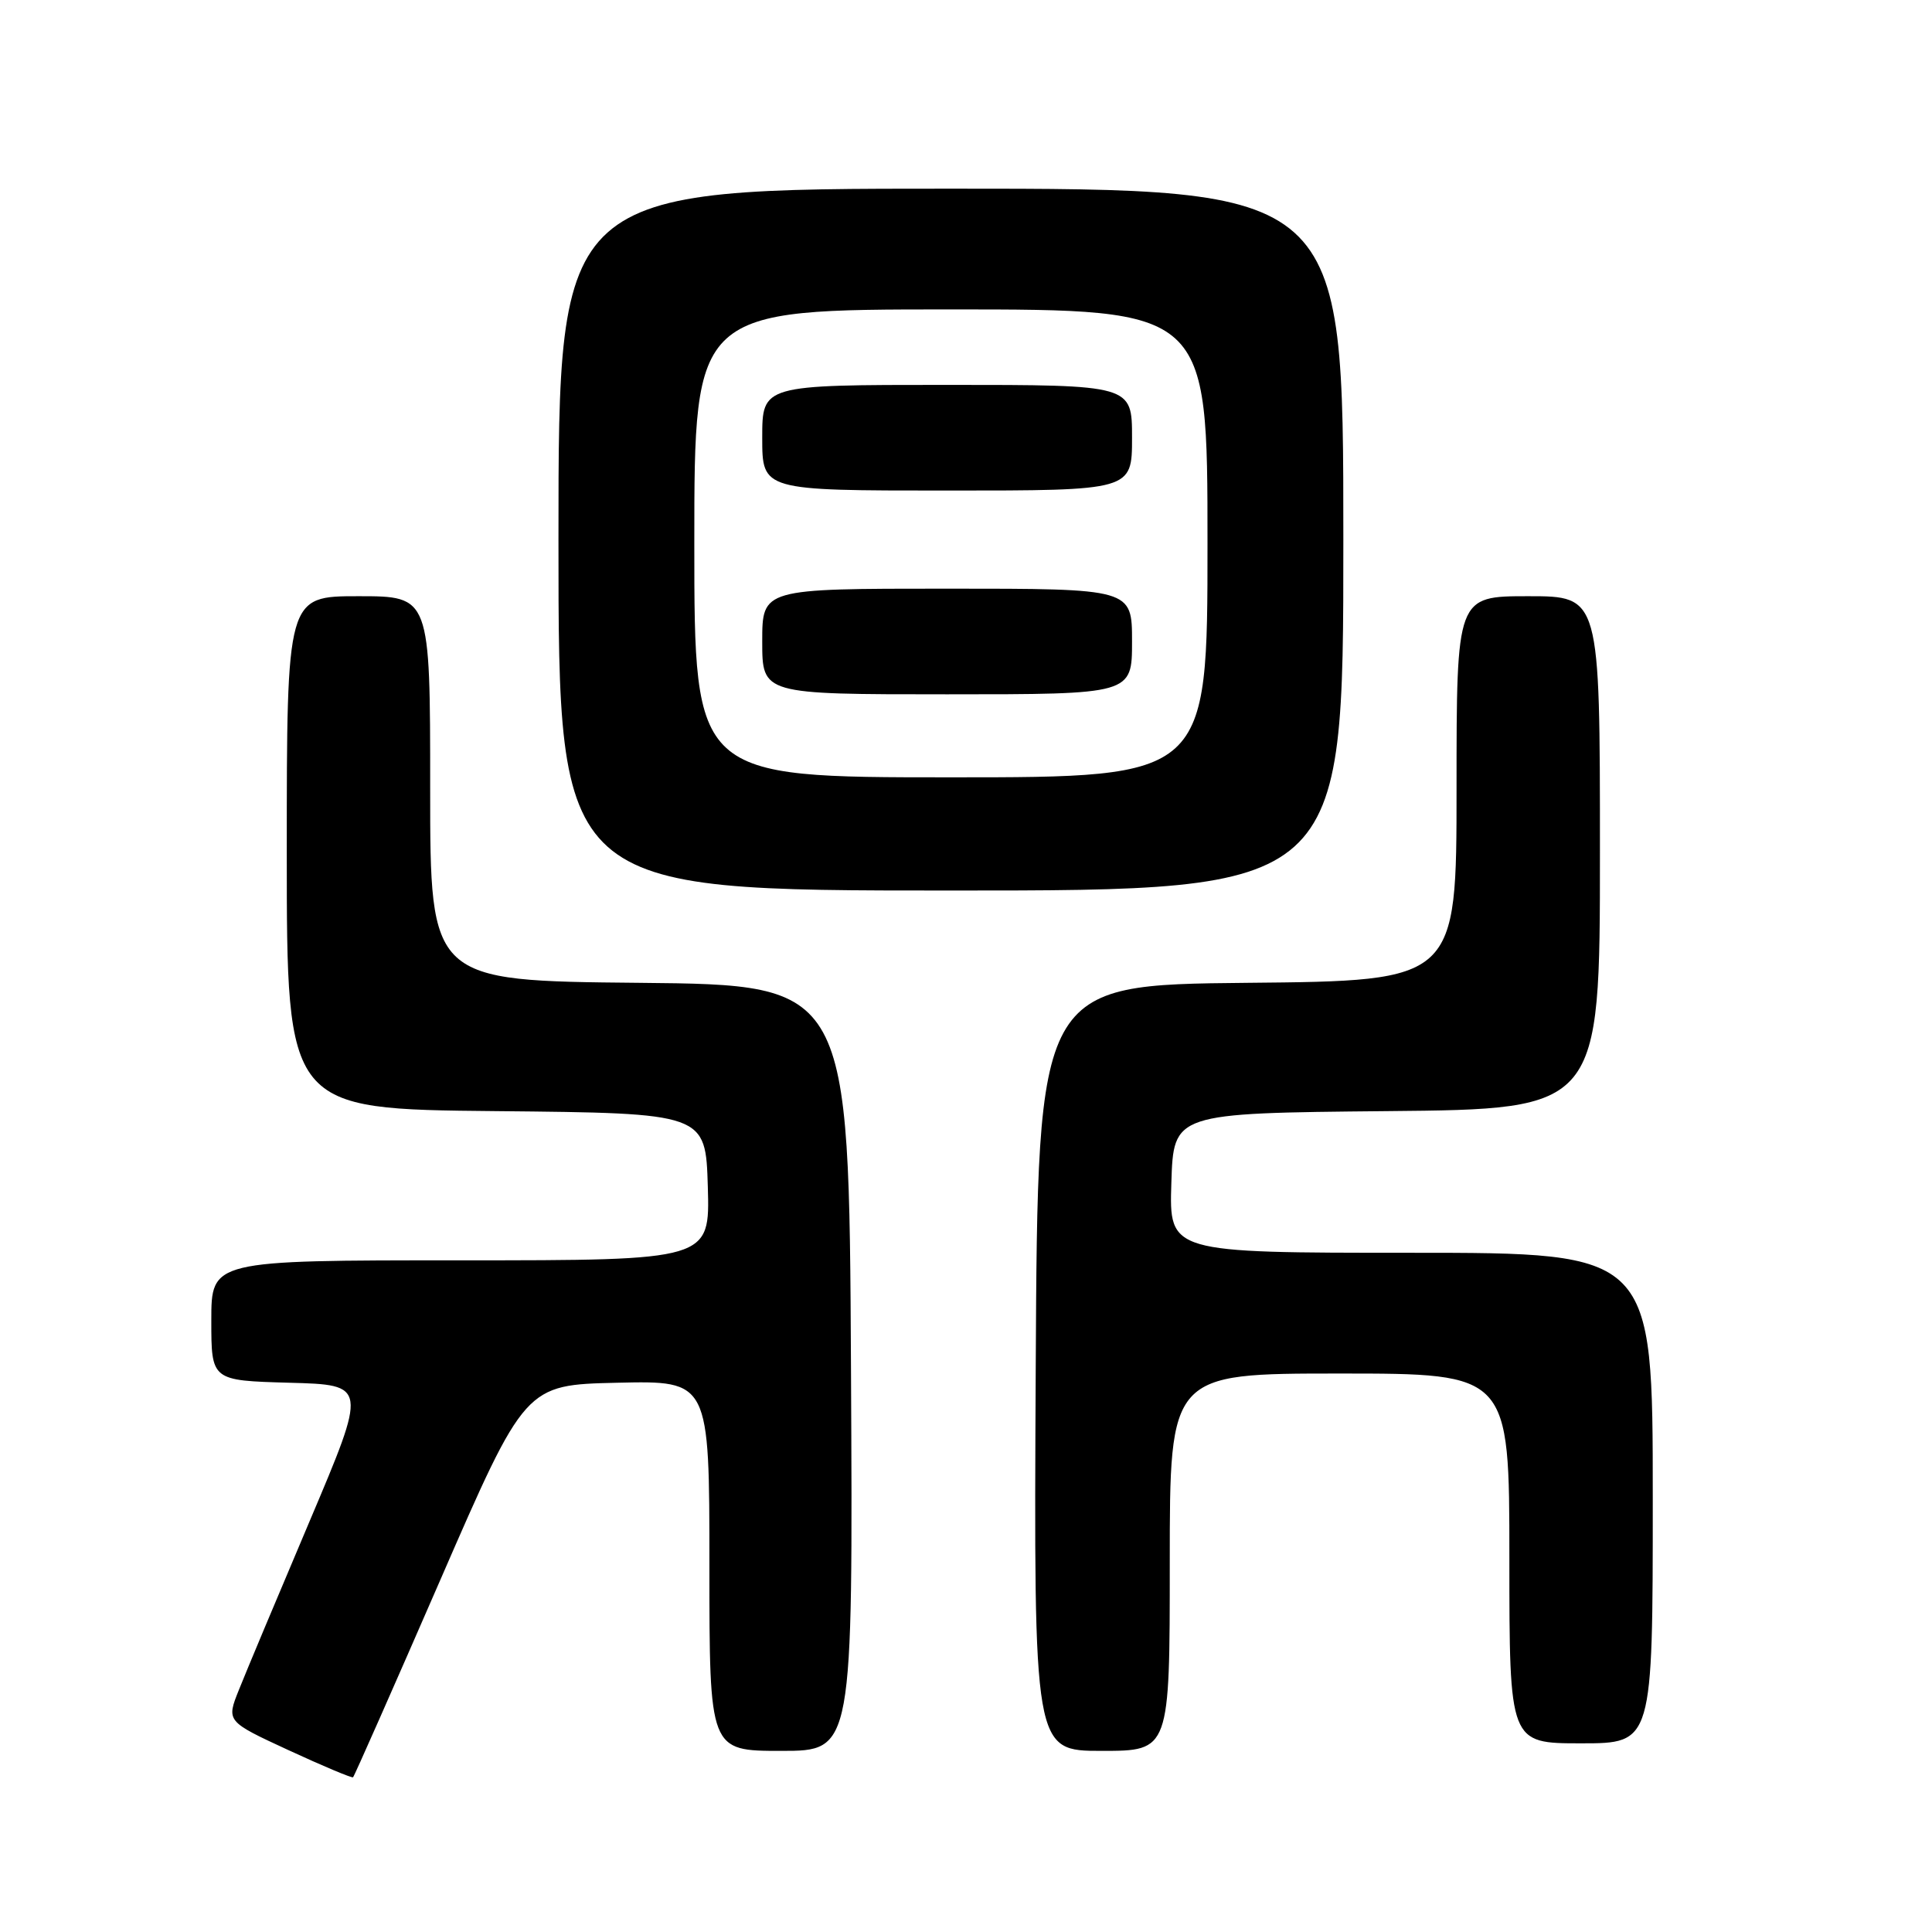 <?xml version="1.0" encoding="UTF-8" standalone="no"?>
<!DOCTYPE svg PUBLIC "-//W3C//DTD SVG 1.1//EN" "http://www.w3.org/Graphics/SVG/1.1/DTD/svg11.dtd" >
<svg xmlns="http://www.w3.org/2000/svg" xmlns:xlink="http://www.w3.org/1999/xlink" version="1.1" viewBox="0 0 256 256">
 <g >
 <path fill="currentColor"
d=" M 58.33 209.38 C 69.59 183.50 69.59 183.50 81.80 183.22 C 94.00 182.94 94.00 182.94 94.00 207.47 C 94.00 232.00 94.00 232.00 103.51 232.00 C 113.02 232.00 113.02 232.00 112.76 181.25 C 112.50 130.50 112.50 130.50 84.75 130.23 C 57.00 129.97 57.00 129.97 57.00 104.48 C 57.00 79.00 57.00 79.00 47.50 79.00 C 38.00 79.00 38.00 79.00 38.00 112.98 C 38.00 146.97 38.00 146.97 65.75 147.23 C 93.50 147.50 93.50 147.50 93.79 157.25 C 94.07 167.00 94.07 167.00 61.04 167.00 C 28.00 167.00 28.00 167.00 28.00 174.97 C 28.00 182.93 28.00 182.93 38.34 183.22 C 48.68 183.50 48.68 183.50 41.02 201.58 C 36.80 211.53 32.59 221.56 31.67 223.88 C 29.98 228.09 29.98 228.09 38.24 231.91 C 42.78 234.01 46.63 235.62 46.78 235.50 C 46.94 235.37 52.13 223.62 58.33 209.38 Z  M 155.00 207.00 C 155.00 182.00 155.00 182.00 177.50 182.00 C 200.00 182.00 200.00 182.00 200.00 206.50 C 200.00 231.00 200.00 231.00 209.50 231.00 C 219.00 231.00 219.00 231.00 219.00 198.50 C 219.00 166.00 219.00 166.00 186.96 166.00 C 154.92 166.00 154.92 166.00 155.21 156.75 C 155.50 147.50 155.50 147.50 183.75 147.23 C 212.00 146.97 212.00 146.97 212.00 112.98 C 212.00 79.00 212.00 79.00 202.50 79.00 C 193.00 79.00 193.00 79.00 193.00 104.48 C 193.00 129.97 193.00 129.97 165.25 130.23 C 137.50 130.50 137.50 130.50 137.24 181.25 C 136.98 232.00 136.98 232.00 145.99 232.00 C 155.00 232.00 155.00 232.00 155.00 207.00 Z  M 178.00 71.50 C 178.00 25.00 178.00 25.00 126.00 25.00 C 74.00 25.00 74.00 25.00 74.00 71.50 C 74.00 118.00 74.00 118.00 126.00 118.00 C 178.00 118.00 178.00 118.00 178.00 71.50 Z  M 92.00 72.00 C 92.00 41.00 92.00 41.00 126.00 41.00 C 160.00 41.00 160.00 41.00 160.00 72.00 C 160.00 103.00 160.00 103.00 126.00 103.00 C 92.00 103.00 92.00 103.00 92.00 72.00 Z  M 150.00 85.00 C 150.00 78.00 150.00 78.00 125.50 78.00 C 101.00 78.00 101.00 78.00 101.00 85.00 C 101.00 92.00 101.00 92.00 125.50 92.00 C 150.00 92.00 150.00 92.00 150.00 85.00 Z  M 150.00 58.00 C 150.00 51.00 150.00 51.00 125.50 51.00 C 101.00 51.00 101.00 51.00 101.00 58.00 C 101.00 65.00 101.00 65.00 125.50 65.00 C 150.00 65.00 150.00 65.00 150.00 58.00 Z "/>
</g>
</svg>